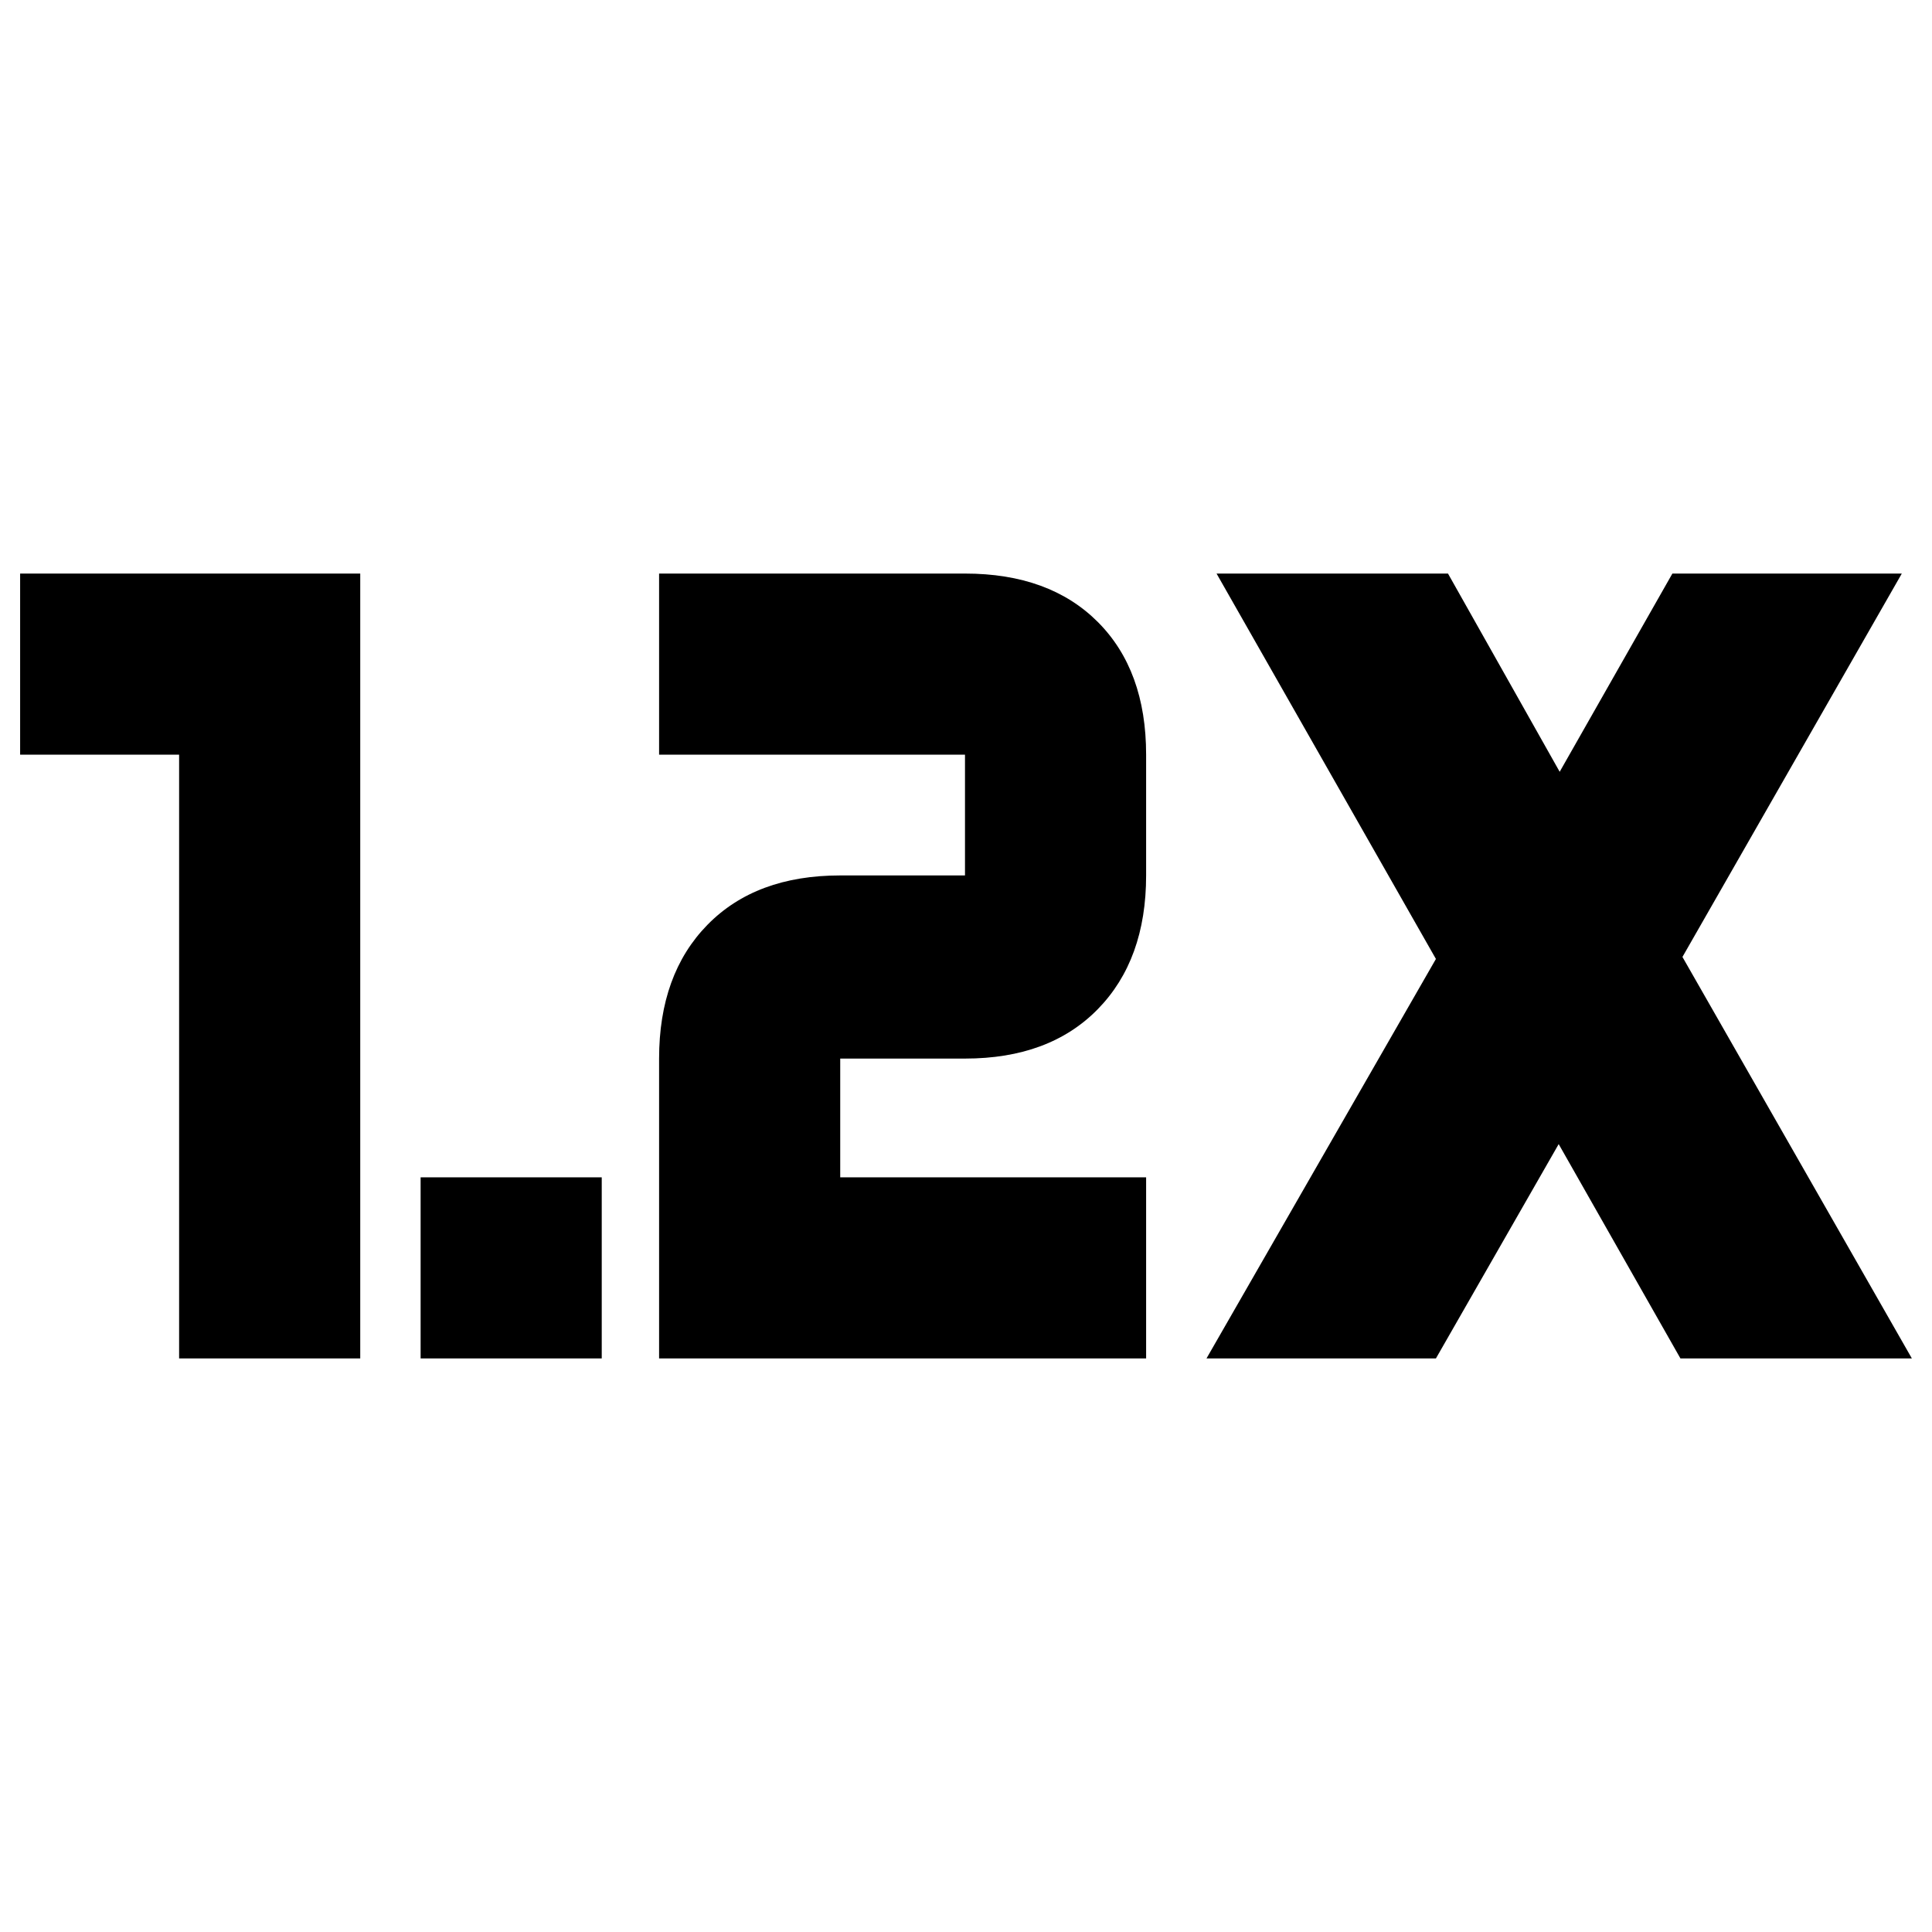 <svg xmlns="http://www.w3.org/2000/svg" height="24" viewBox="0 -960 960 960" width="24"><path d="M209-285v-90h90v90h-90Zm118.5 0v-149q0-41.938 24.031-66.469Q375.562-525 417.5-525h62v-60h-152v-90h152q41.938 0 65.969 24.031Q569.5-626.938 569.5-585v60q0 41.938-24.031 66.469Q521.438-434 479.5-434h-62v59h152v90h-242ZM89-285v-300H10v-90h169v390H89Zm510.5 0 114-198.5-109-191.5h115l55.5 98.5 56-98.5h114L836-484.5 950-285H835l-60.5-106.5-61 106.5h-114Z"/></svg>